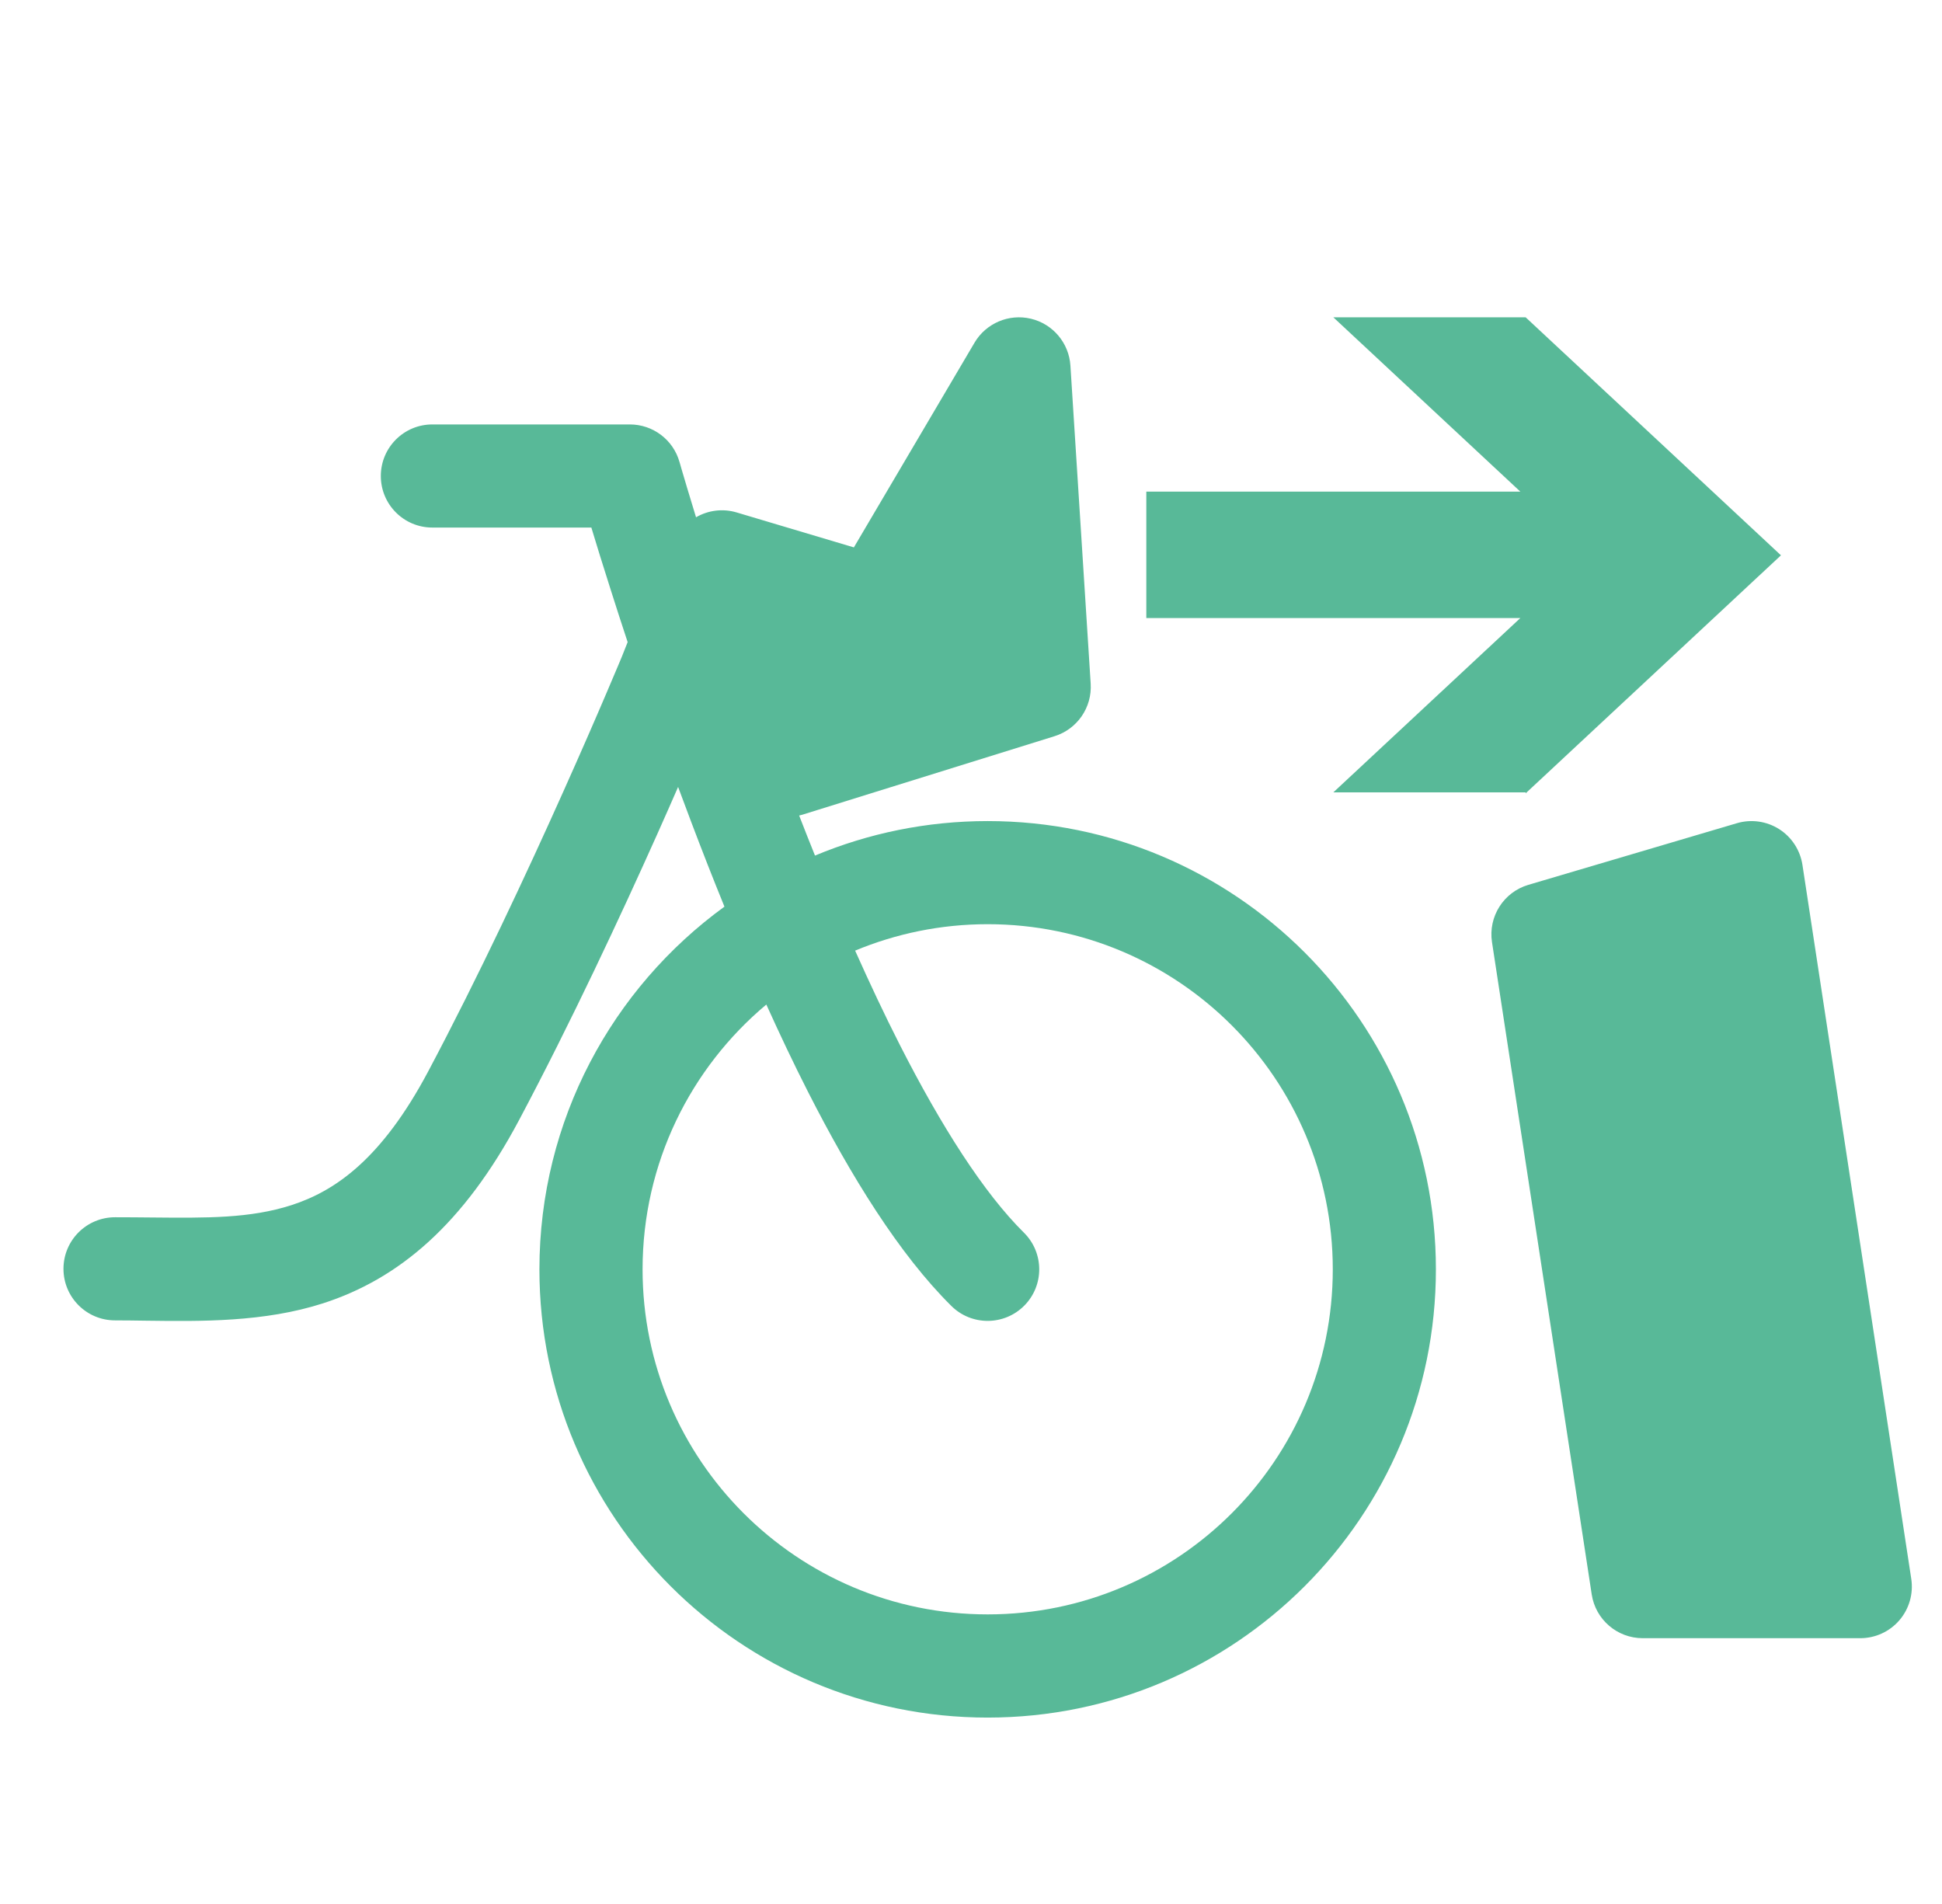 <svg width="51" height="50" viewBox="0 0 51 50" fill="none" xmlns="http://www.w3.org/2000/svg">
<g clip-path="url(#clip0_112_1711)">
<path d="M25.592 9C25.894 8.488 26.495 8.232 27.074 8.37C27.652 8.508 28.073 9.008 28.111 9.602L28.643 17.953C28.683 18.577 28.291 19.147 27.694 19.333L21.06 21.398C21.036 21.405 21.011 21.41 20.987 21.416C21.122 21.765 21.261 22.116 21.403 22.468C22.799 21.885 24.331 21.562 25.938 21.562C32.439 21.563 37.708 26.832 37.709 33.333C37.709 39.834 32.439 45.104 25.938 45.105C19.437 45.105 14.166 39.834 14.166 33.333C14.167 29.416 16.082 25.948 19.025 23.809C18.721 23.064 18.431 22.322 18.157 21.598C18.038 21.284 17.921 20.973 17.808 20.666C17.641 21.046 17.46 21.461 17.262 21.902C16.3 24.05 14.995 26.847 13.636 29.406C12.171 32.165 10.464 33.587 8.484 34.226C6.94 34.723 5.285 34.701 3.824 34.682C3.549 34.678 3.28 34.674 3.021 34.674C2.273 34.674 1.667 34.068 1.667 33.32C1.667 32.572 2.273 31.966 3.021 31.966C3.356 31.966 3.675 31.969 3.979 31.972C5.437 31.986 6.569 31.997 7.654 31.648C8.819 31.272 10.032 30.419 11.245 28.136C12.563 25.653 13.84 22.918 14.79 20.795C15.265 19.736 15.657 18.833 15.929 18.195C16.065 17.877 16.172 17.625 16.244 17.453L16.326 17.257L16.346 17.207L16.483 16.862C16.32 16.37 16.172 15.91 16.039 15.491C15.831 14.839 15.659 14.284 15.53 13.854H11.354C10.606 13.854 10.001 13.248 10.001 12.5C10.001 11.752 10.606 11.146 11.354 11.146H16.541C17.147 11.146 17.679 11.548 17.844 12.13L17.847 12.14L17.857 12.172L17.894 12.303C17.928 12.418 17.979 12.59 18.044 12.81C18.108 13.024 18.187 13.284 18.279 13.584C18.597 13.399 18.983 13.349 19.345 13.457L22.424 14.375L25.592 9ZM45.613 21.618C45.988 21.507 46.393 21.564 46.723 21.773C47.053 21.983 47.276 22.326 47.335 22.713L50.193 41.463C50.252 41.853 50.138 42.249 49.881 42.549C49.624 42.848 49.249 43.02 48.854 43.02H43.14C42.471 43.02 41.902 42.532 41.801 41.871L39.182 24.74C39.08 24.071 39.487 23.429 40.136 23.237L45.613 21.618ZM25.938 24.27C24.705 24.27 23.529 24.518 22.457 24.964C22.837 25.815 23.229 26.649 23.632 27.441C24.723 29.585 25.837 31.329 26.89 32.371C27.422 32.897 27.426 33.755 26.9 34.286C26.374 34.817 25.516 34.822 24.985 34.296C23.616 32.941 22.343 30.881 21.218 28.669C20.842 27.93 20.478 27.161 20.125 26.38C18.139 28.042 16.876 30.54 16.875 33.333C16.875 38.338 20.933 42.395 25.938 42.395C30.943 42.395 35.001 38.338 35.001 33.333C35 28.328 30.943 24.271 25.938 24.27ZM46.771 14.583L40.066 20.833V20.808H35.016L39.927 16.23H30.104V12.911H39.927L35.016 8.333H40.066L46.771 14.583Z" fill="#58B998"/>
</g>
<defs>
<clipPath id="clip0_112_1711">
<rect width="50" height="50" fill="white" transform="translate(0.938)"/>
</clipPath>
</defs>
</svg>
